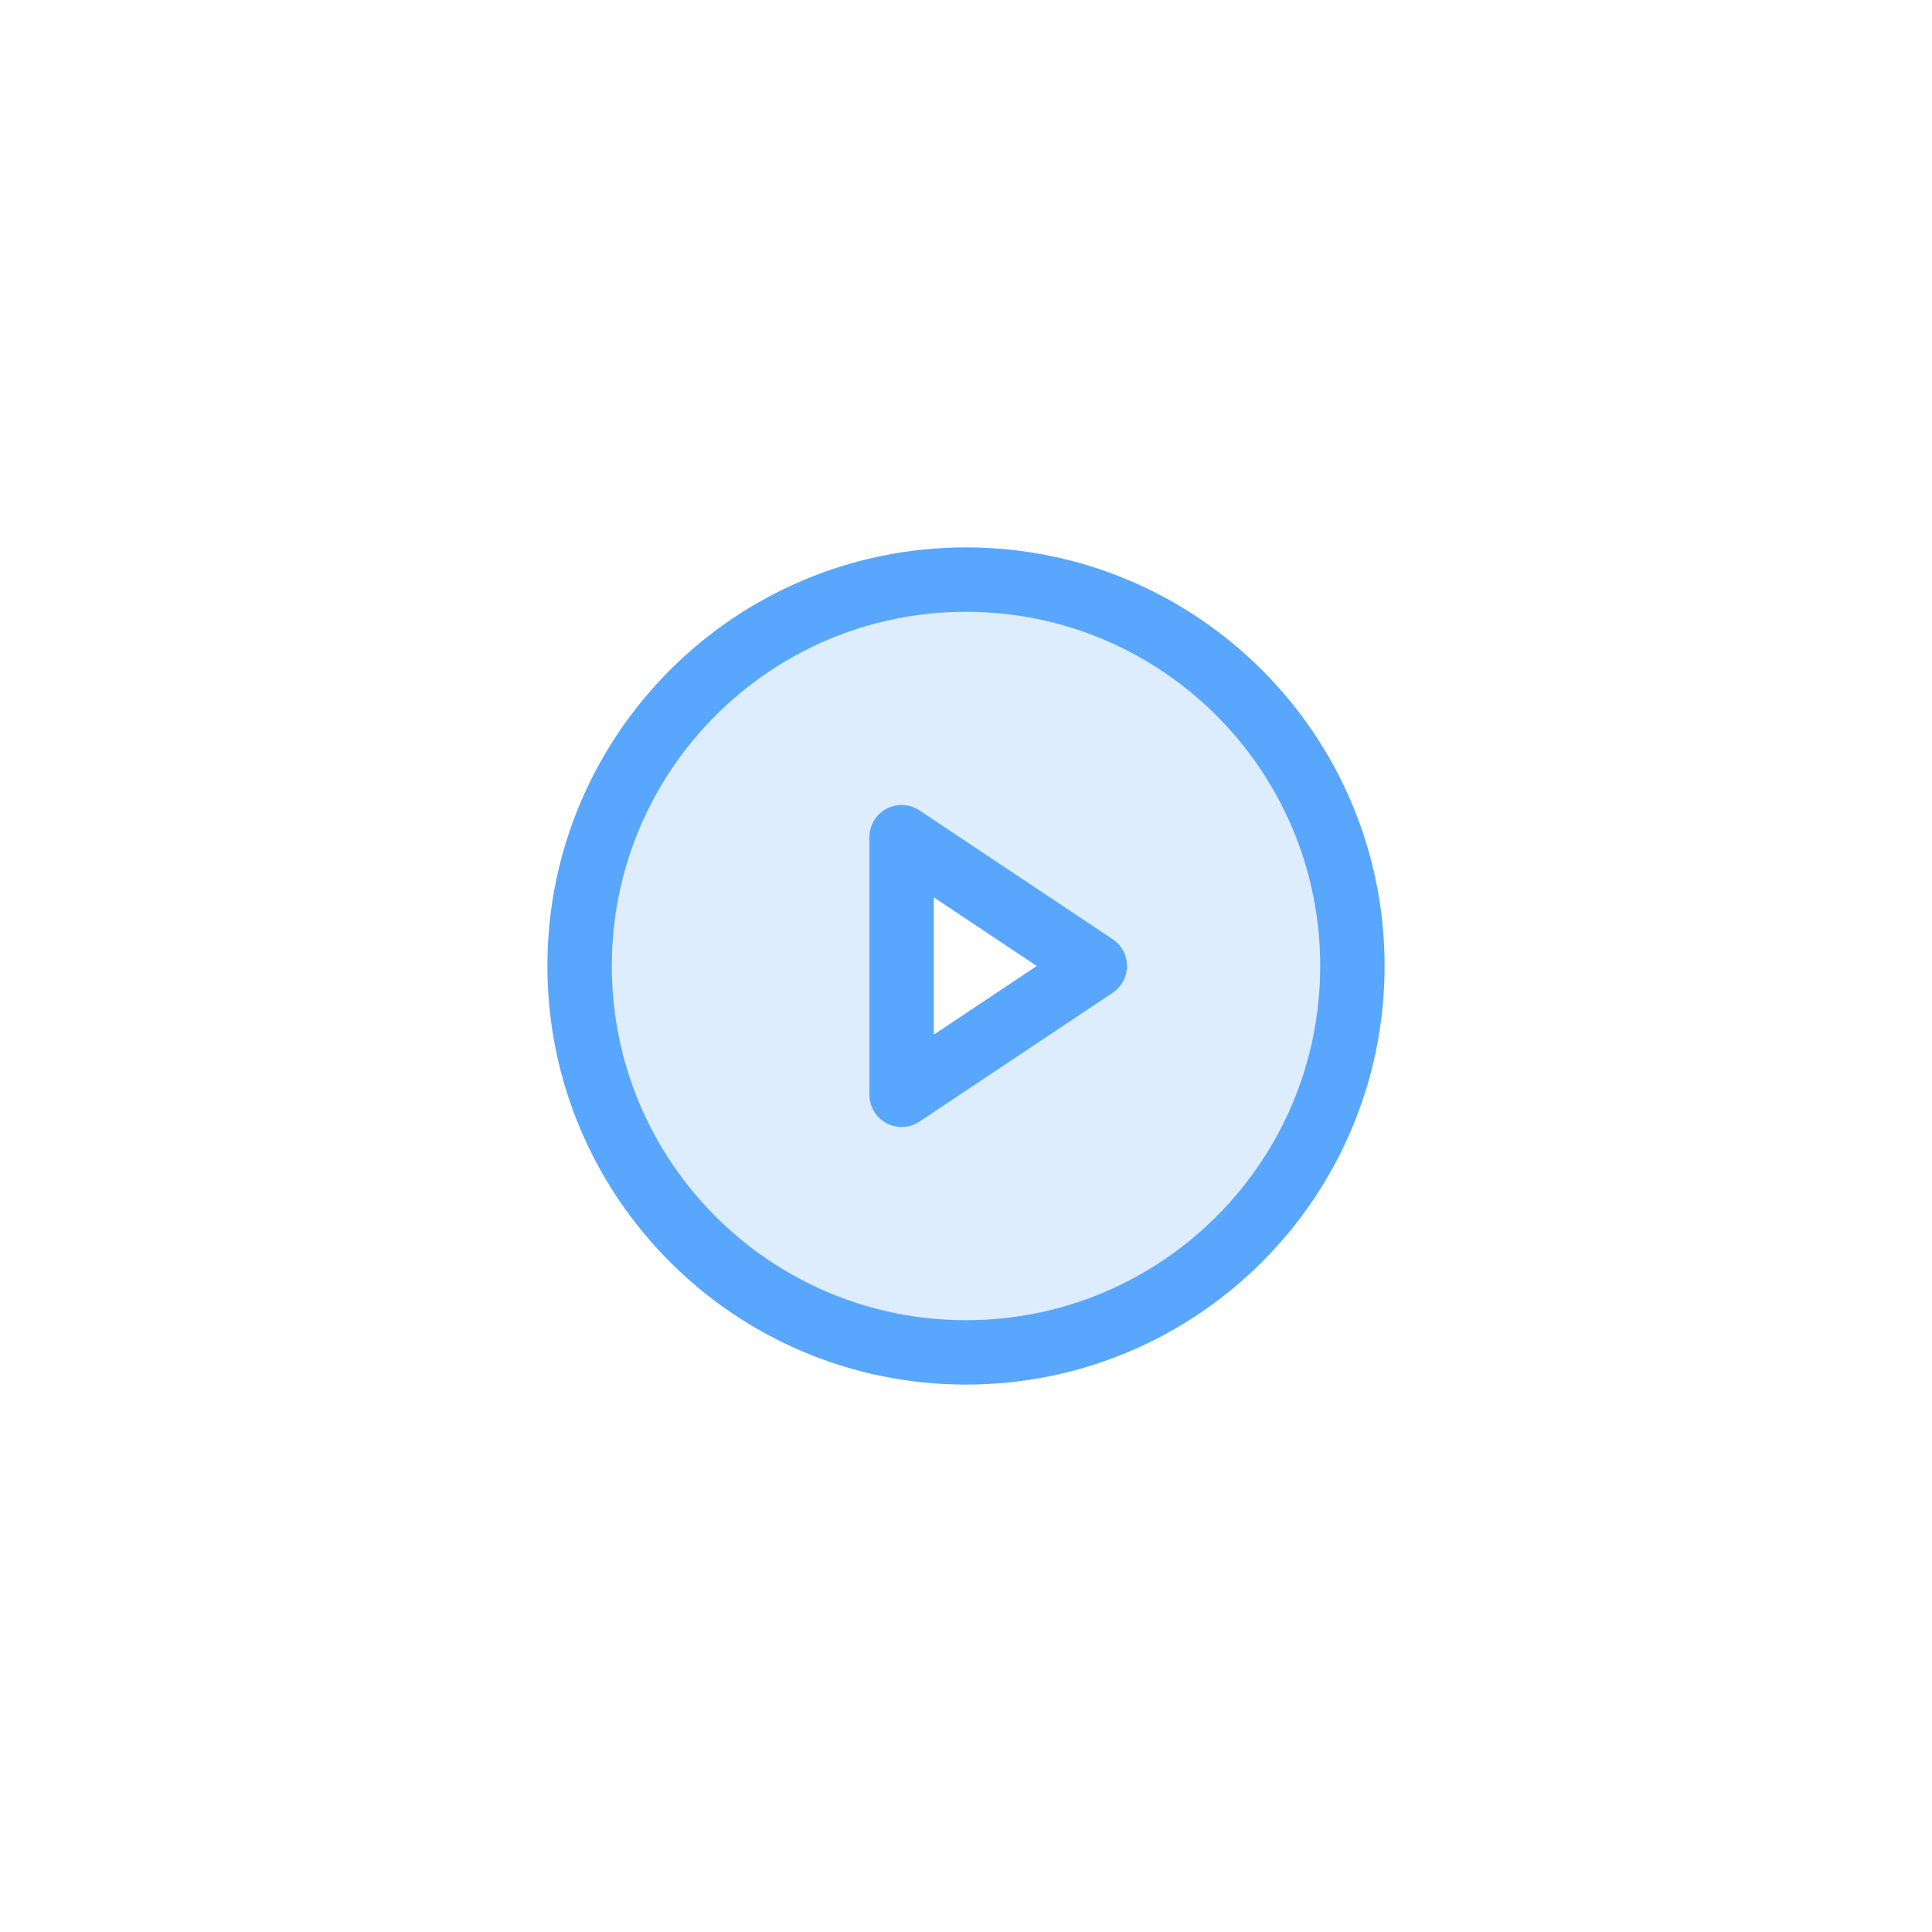 <svg width="60" height="60" viewBox="0 0 60 60" fill="none" xmlns="http://www.w3.org/2000/svg">
<rect width="60" height="60" fill="white"/>
<path opacity="0.2" d="M30 18C27.627 18 25.307 18.704 23.333 20.022C21.36 21.341 19.822 23.215 18.913 25.408C18.005 27.601 17.768 30.013 18.231 32.341C18.694 34.669 19.837 36.807 21.515 38.485C23.193 40.163 25.331 41.306 27.659 41.769C29.987 42.232 32.4 41.995 34.592 41.087C36.785 40.178 38.659 38.64 39.978 36.667C41.296 34.694 42 32.373 42 30C42 28.424 41.69 26.864 41.087 25.408C40.483 23.952 39.6 22.629 38.485 21.515C37.371 20.4 36.048 19.517 34.592 18.913C33.136 18.31 31.576 18 30 18ZM28 34V26L34 30L28 34Z" fill="#58A6FD"/>
<path d="M30 42C36.627 42 42 36.627 42 30C42 23.373 36.627 18 30 18C23.373 18 18 23.373 18 30C18 36.627 23.373 42 30 42Z" stroke="#58A6FD" stroke-width="2" stroke-miterlimit="10"/>
<path d="M34 30L28 26V34L34 30Z" stroke="#58A6FD" stroke-width="2" stroke-linecap="round" stroke-linejoin="round"/>
</svg>
